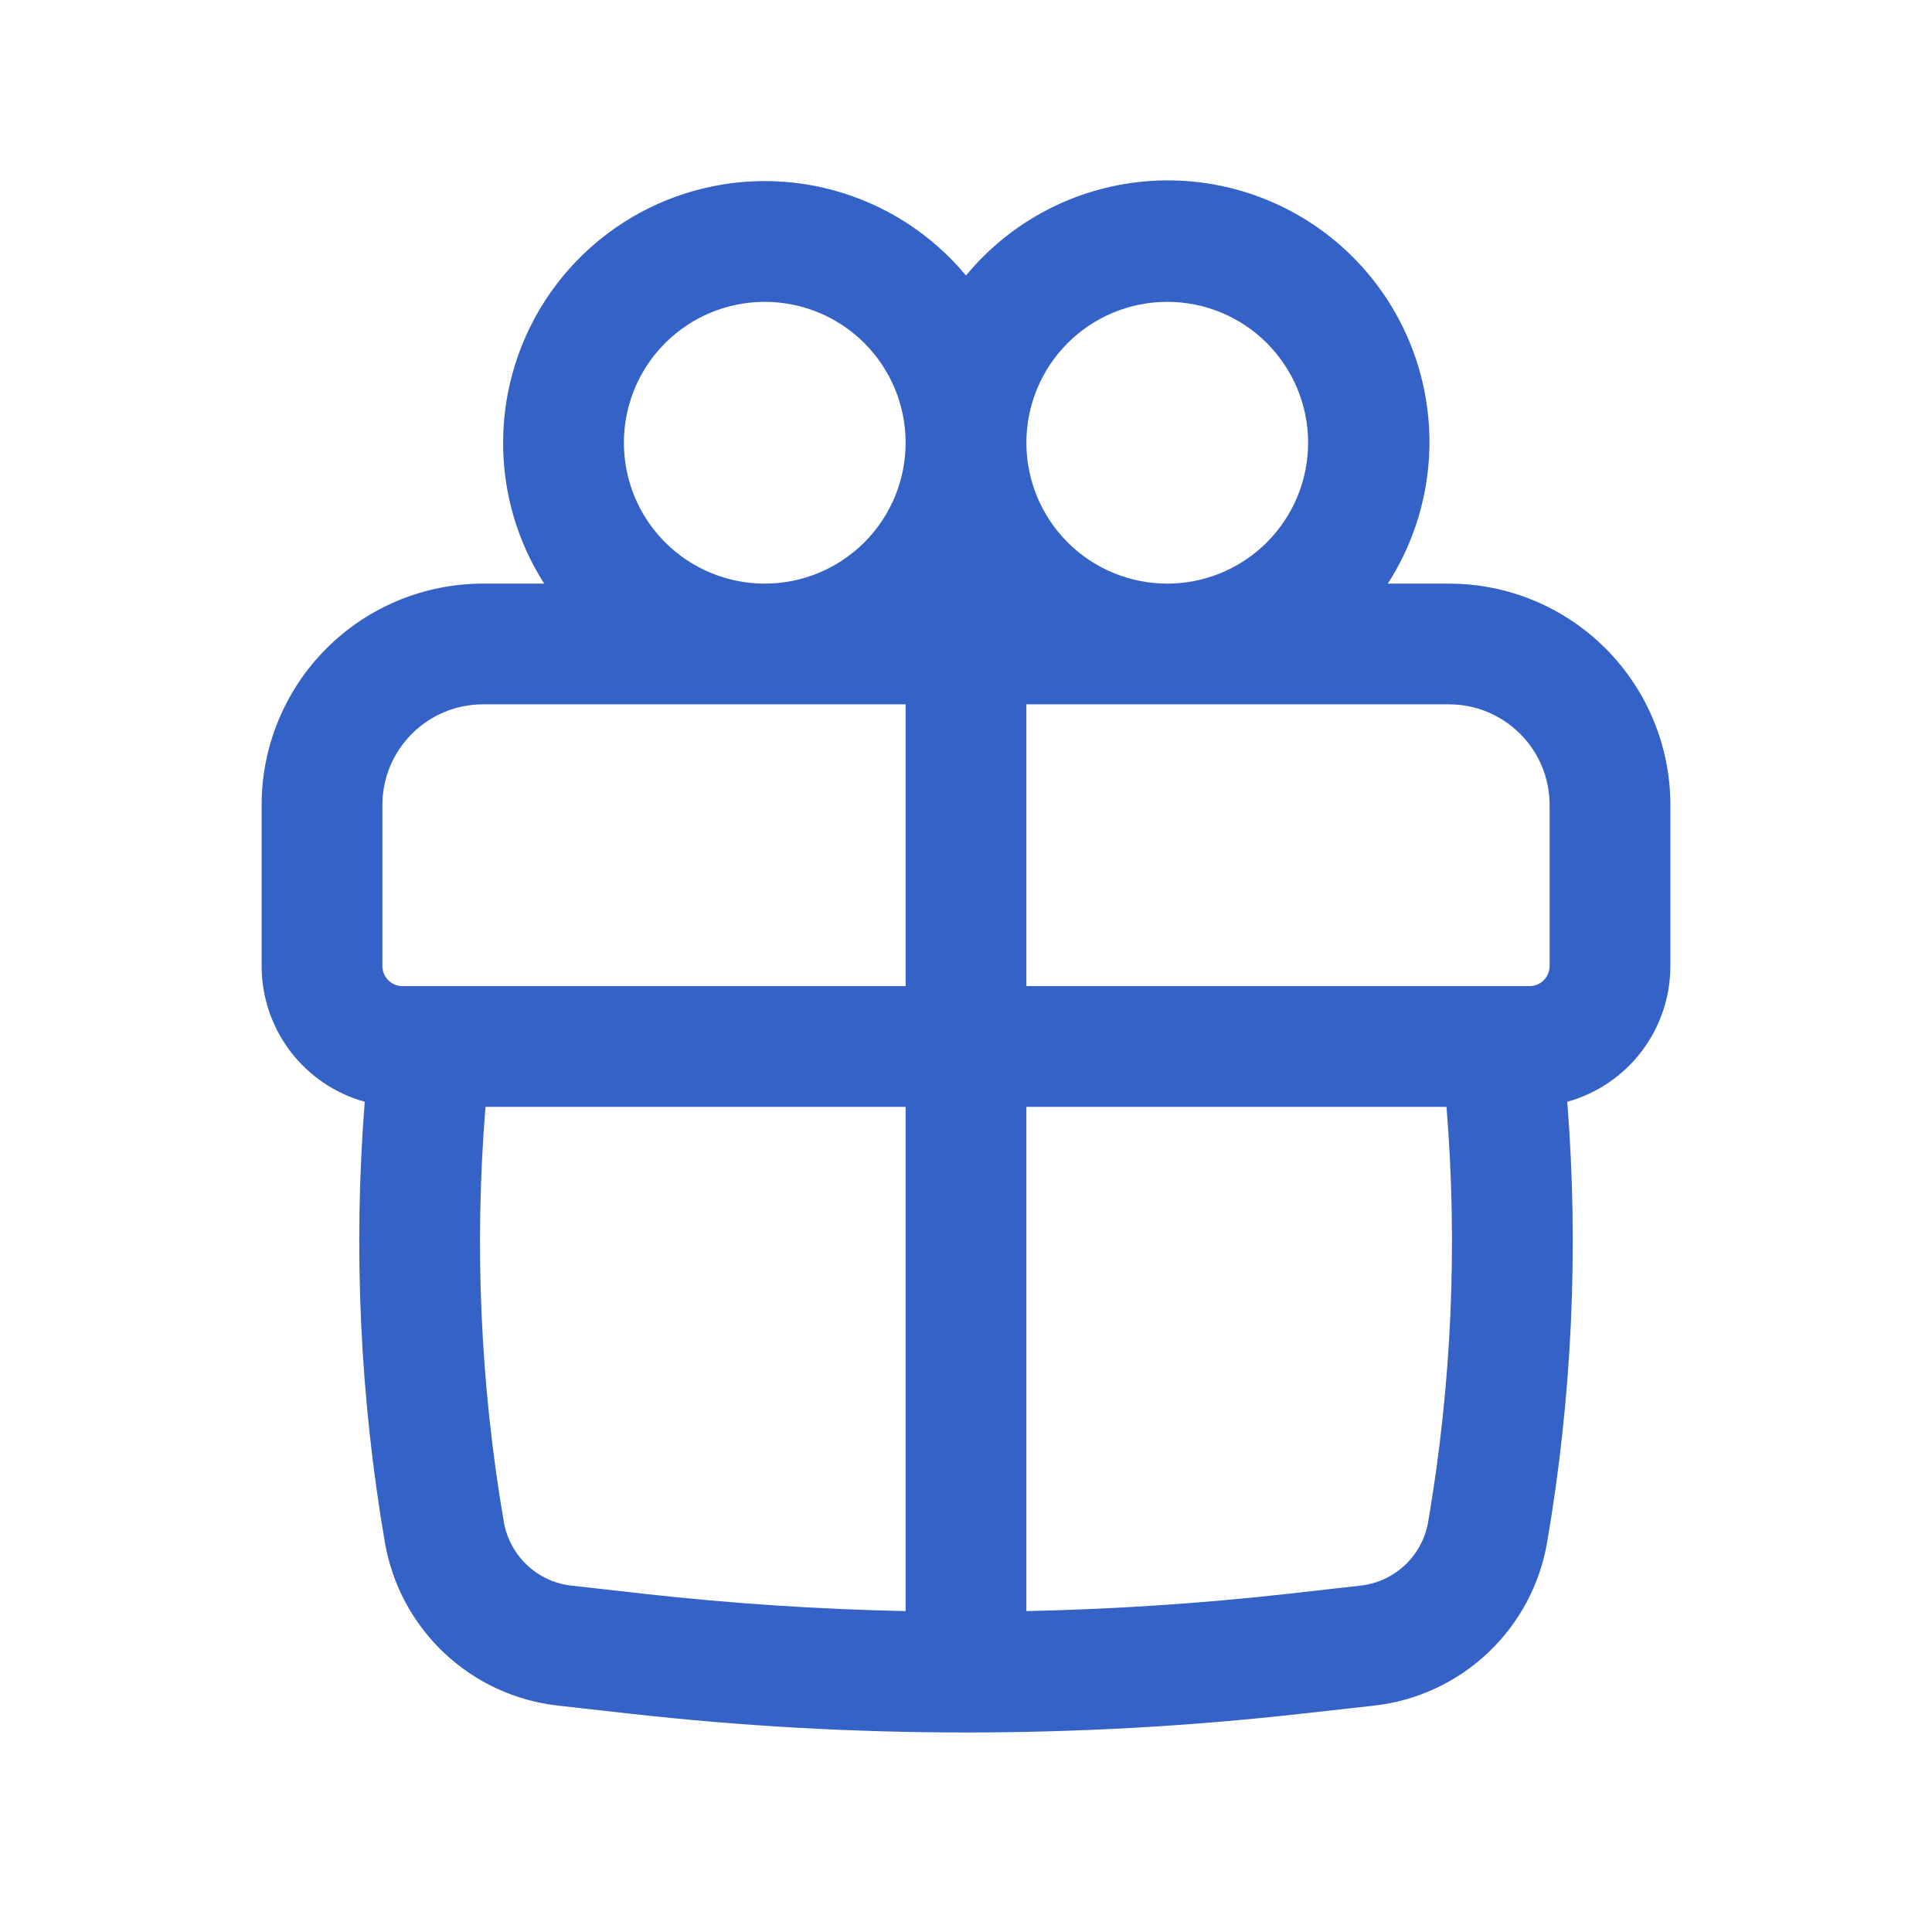 <svg xmlns="http://www.w3.org/2000/svg" width="51" height="51" viewBox="0 0 51 51" fill="none">
  <path fill-rule="evenodd" clip-rule="evenodd" d="M13.281 11.687C13.281 10.267 13.719 8.881 14.535 7.718C15.351 6.556 16.505 5.673 17.841 5.191C19.177 4.708 20.629 4.649 22 5.022C23.37 5.395 24.593 6.181 25.5 7.273C26.621 5.915 28.218 5.036 29.966 4.816C31.713 4.596 33.479 5.052 34.901 6.091C36.323 7.13 37.295 8.673 37.617 10.404C37.94 12.136 37.588 13.925 36.635 15.406H38.25C39.8 15.406 41.286 16.021 42.382 17.117C43.478 18.213 44.094 19.7 44.094 21.25V25.5C44.094 26.312 43.828 27.103 43.337 27.751C42.845 28.398 42.155 28.867 41.372 29.084C41.678 32.965 41.499 36.873 40.84 40.715C40.649 41.831 40.1 42.855 39.276 43.632C38.452 44.41 37.397 44.898 36.272 45.024L34.327 45.241C28.46 45.897 22.538 45.897 16.671 45.241L14.728 45.024C13.603 44.898 12.548 44.41 11.724 43.632C10.9 42.855 10.351 41.831 10.16 40.715C9.501 36.875 9.323 32.968 9.628 29.084C8.845 28.867 8.155 28.398 7.663 27.751C7.172 27.103 6.906 26.312 6.906 25.5V21.25C6.906 19.7 7.522 18.213 8.618 17.117C9.714 16.021 11.2 15.406 12.75 15.406H14.365C13.655 14.296 13.279 13.005 13.281 11.687ZM23.906 11.687C23.906 10.701 23.515 9.755 22.817 9.057C22.12 8.36 21.174 7.968 20.188 7.968C19.201 7.968 18.255 8.36 17.558 9.057C16.86 9.755 16.469 10.701 16.469 11.687C16.469 12.673 16.86 13.619 17.558 14.317C18.255 15.014 19.201 15.406 20.188 15.406C21.174 15.406 22.12 15.014 22.817 14.317C23.515 13.619 23.906 12.673 23.906 11.687ZM30.812 15.406C31.301 15.406 31.784 15.31 32.236 15.123C32.687 14.936 33.097 14.662 33.442 14.317C33.787 13.971 34.061 13.561 34.248 13.11C34.435 12.659 34.531 12.175 34.531 11.687C34.531 11.199 34.435 10.715 34.248 10.264C34.061 9.813 33.787 9.403 33.442 9.057C33.097 8.712 32.687 8.438 32.236 8.251C31.784 8.064 31.301 7.968 30.812 7.968C29.826 7.968 28.88 8.36 28.183 9.057C27.485 9.755 27.094 10.701 27.094 11.687C27.094 12.673 27.485 13.619 28.183 14.317C28.88 15.014 29.826 15.406 30.812 15.406ZM10.094 21.25C10.094 19.783 11.284 18.593 12.75 18.593H23.906V26.031H10.625C10.484 26.031 10.349 25.975 10.249 25.875C10.15 25.776 10.094 25.64 10.094 25.5V21.25ZM27.094 29.218H38.184C38.482 32.873 38.32 36.556 37.7 40.175C37.625 40.61 37.411 41.01 37.089 41.313C36.767 41.616 36.356 41.807 35.917 41.856L33.974 42.075C31.688 42.33 29.391 42.48 27.094 42.529V29.218ZM27.094 26.031H40.375C40.516 26.031 40.651 25.975 40.751 25.875C40.85 25.776 40.906 25.64 40.906 25.5V21.25C40.906 19.783 39.716 18.593 38.25 18.593H27.094V26.031ZM23.906 29.218V42.529C21.607 42.481 19.311 42.33 17.026 42.075L15.083 41.856C14.644 41.807 14.233 41.617 13.912 41.314C13.59 41.011 13.376 40.612 13.3 40.177C12.68 36.559 12.518 32.877 12.816 29.218H23.906Z" fill="#3562C7"/>
</svg>